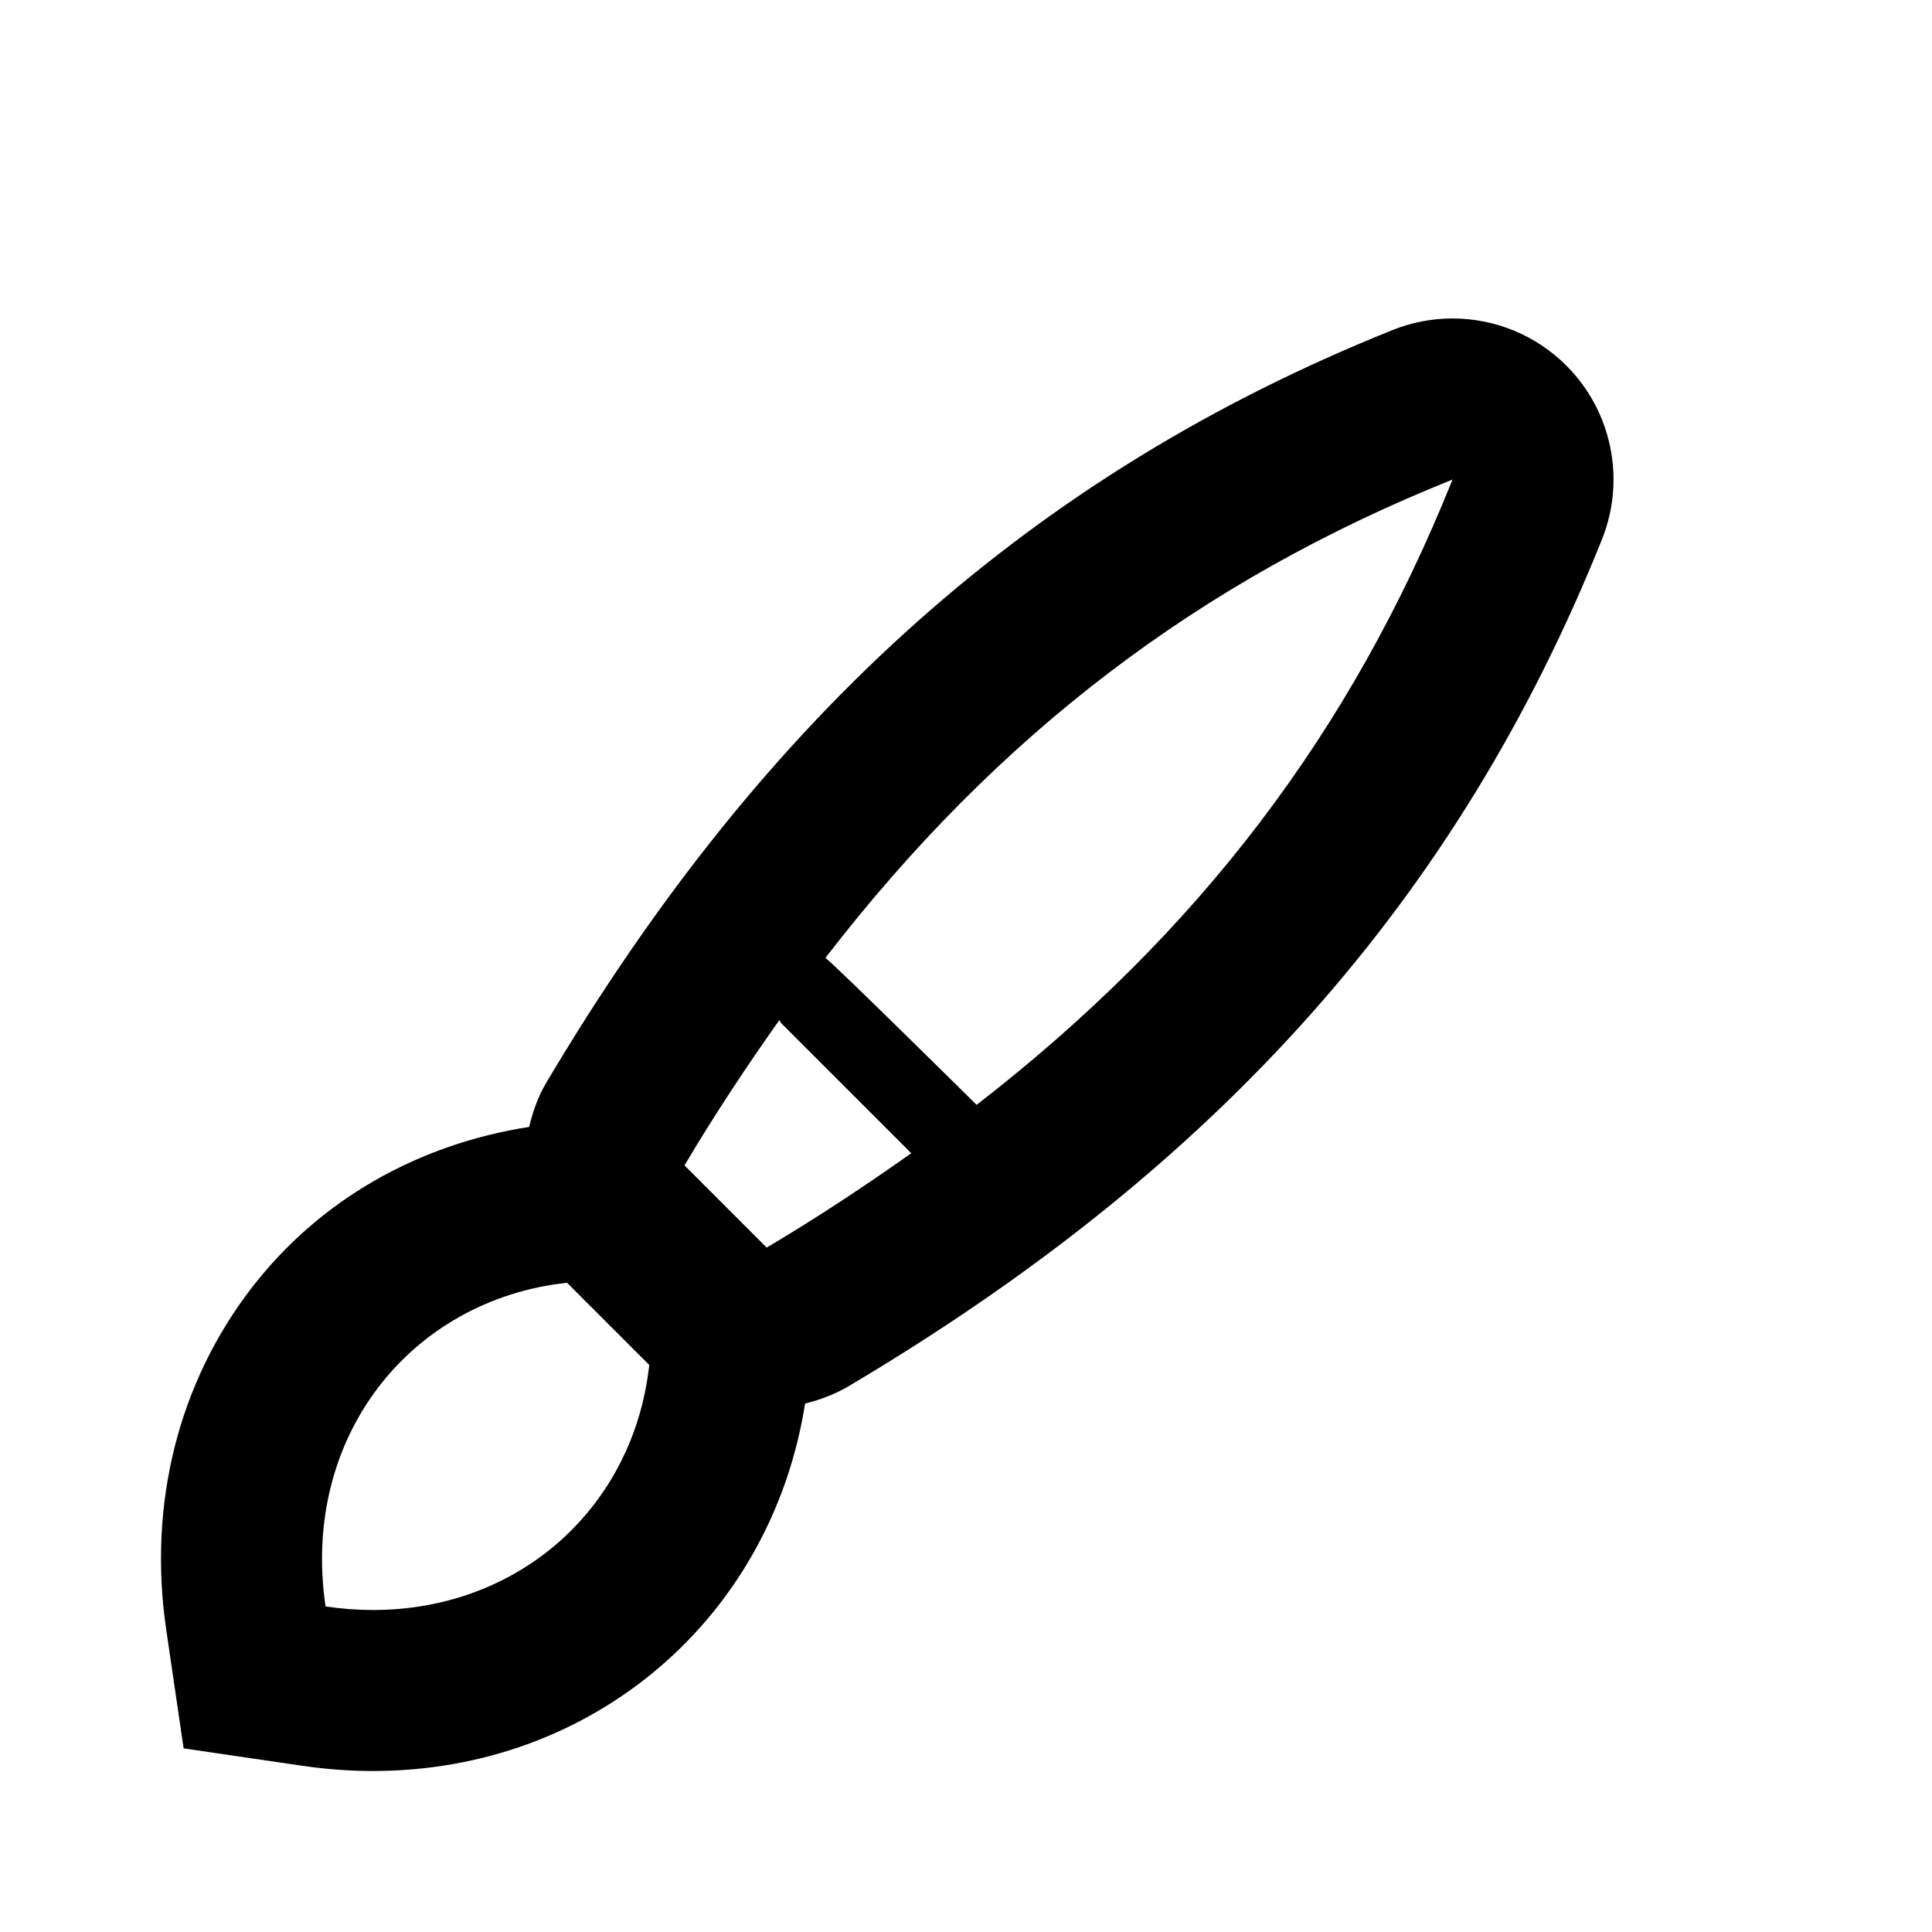 <?xml version="1.0" encoding="iso-8859-1"?>
<!-- Generator: Adobe Illustrator 16.2.1, SVG Export Plug-In . SVG Version: 6.00 Build 0)  -->
<!DOCTYPE svg PUBLIC "-//W3C//DTD SVG 1.1//EN" "http://www.w3.org/Graphics/SVG/1.1/DTD/svg11.dtd">
<svg version="1.1" id="Layer_1" xmlns="http://www.w3.org/2000/svg" xmlns:xlink="http://www.w3.org/1999/xlink" x="0px" y="0px"
	 width="24px" height="24px" viewBox="0 0 24 24" style="enable-background:new 0 0 24 24;" xml:space="preserve">
<path d="M19.458,4.542c-0.382-0.383-0.894-0.586-1.415-0.586c-0.25,0-0.503,0.047-0.744,0.144c-4.45,1.786-7.792,4.759-10.517,9.357
	c-0.102,0.172-0.163,0.356-0.209,0.542c-1.38,0.215-2.6,0.904-3.442,1.993c-0.916,1.185-1.295,2.695-1.066,4.254l0.216,1.473
	l1.473,0.216C4.047,21.978,4.343,22,4.634,22c2.743,0,4.949-1.909,5.367-4.565c0.188-0.046,0.371-0.114,0.544-0.217
	c4.598-2.728,7.571-6.069,9.355-10.517C20.198,5.958,20.024,5.108,19.458,4.542z M4.634,20c-0.192,0-0.389-0.015-0.59-0.044
	c-0.309-2.105,1.055-3.81,3-4.021l1.021,1.021C7.873,18.716,6.46,20,4.634,20z M9.524,15.498l-1.021-1.021
	c0.38-0.641,0.774-1.234,1.178-1.804c0.011,0.013,0.015,0.028,0.027,0.041l1.612,1.612C10.752,14.727,10.162,15.12,9.524,15.498z
	 M12.132,13.725c0,0-1.821-1.801-1.879-1.825c2.147-2.784,4.651-4.684,7.791-5.943C16.789,9.085,14.9,11.581,12.132,13.725z"/>
</svg>
